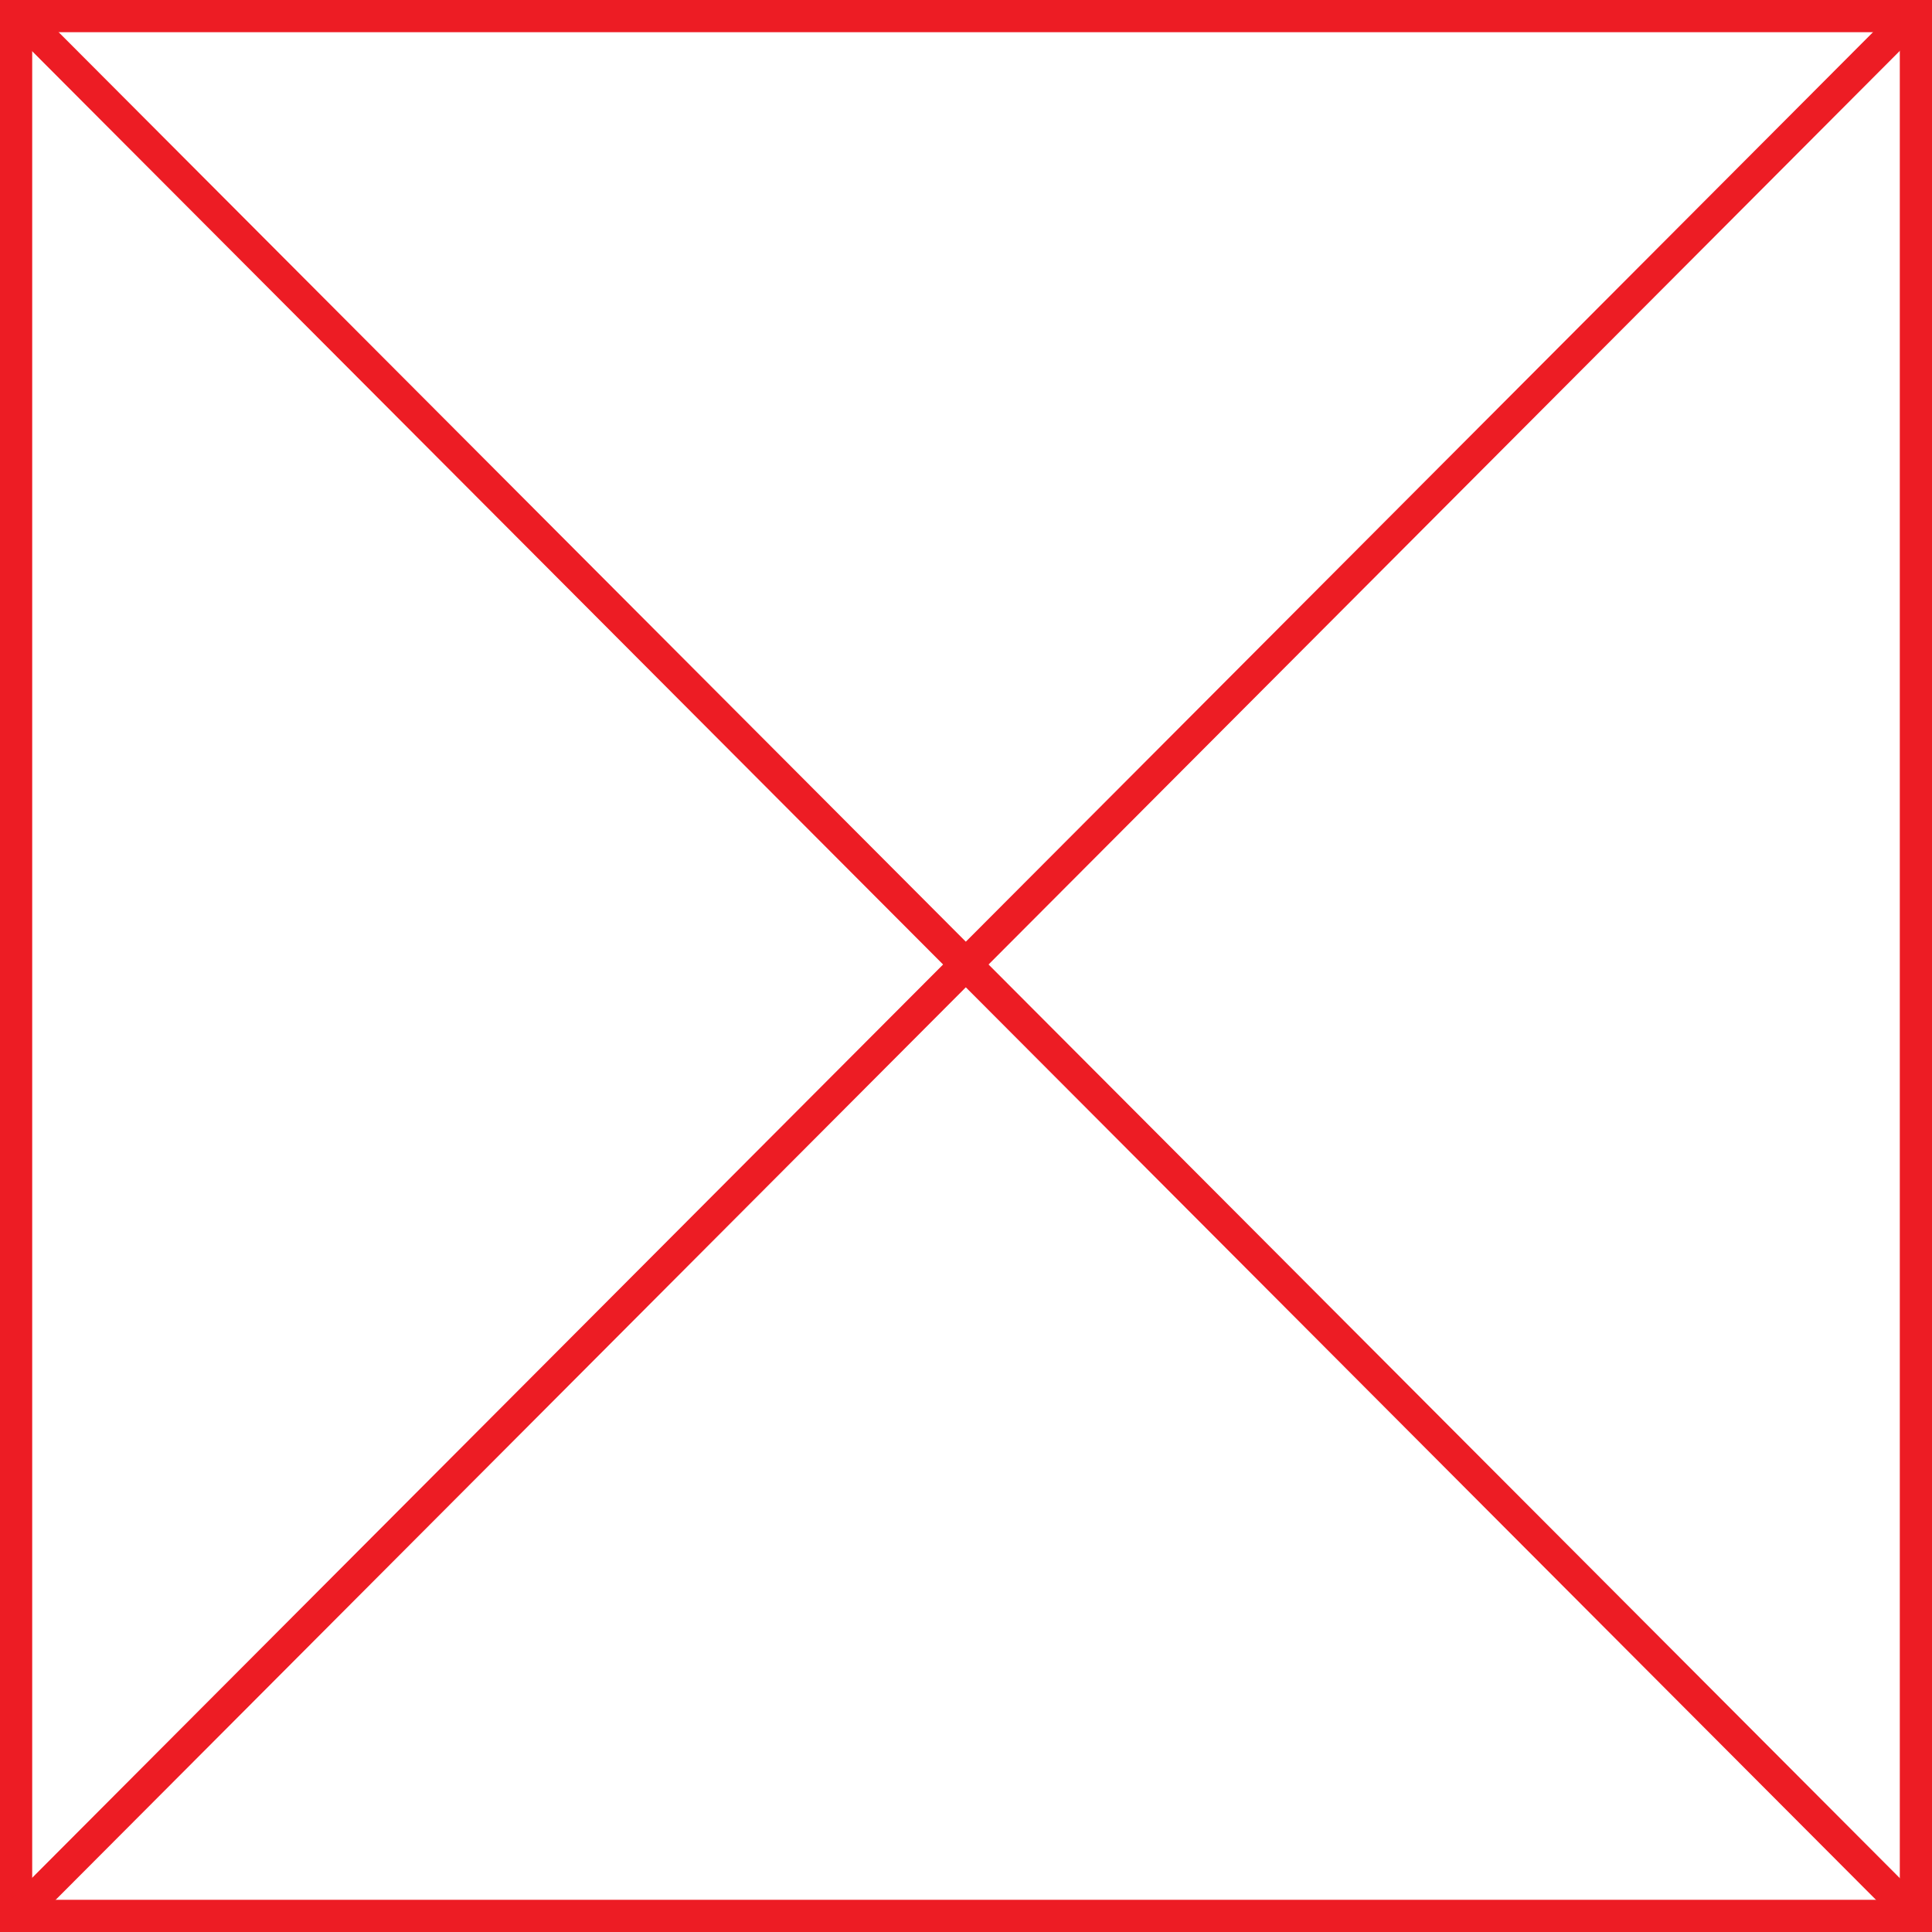 <?xml version="1.0" encoding="utf-8"?>
<!-- Generator: Adobe Illustrator 16.0.0, SVG Export Plug-In . SVG Version: 6.00 Build 0)  -->
<!DOCTYPE svg PUBLIC "-//W3C//DTD SVG 1.1//EN" "http://www.w3.org/Graphics/SVG/1.1/DTD/svg11.dtd">
<svg version="1.1" id="Layer_1" xmlns="http://www.w3.org/2000/svg" xmlns:xlink="http://www.w3.org/1999/xlink" x="0px" y="0px"
	 width="480px" height="480px" viewBox="0 0 480 480" enable-background="new 0 0 480 480" xml:space="preserve">
<rect x="0" y="0" width="480" height="480" fill="#333333" stroke="none"/>
<g>
	<rect x="4" y="4" fill="#FFFFFF" stroke="#ED1C24" stroke-width="8" stroke-miterlimit="10" width="472" height="472"/>
	<line fill="none" stroke="#ED1C24" stroke-width="8" stroke-miterlimit="10" x1="4" y1="3.057" x2="475.91" y2="476.198"/>
	<line fill="none" stroke="#ED1C24" stroke-width="8" stroke-miterlimit="10" x1="475.91" y1="3.057" x2="4" y2="476.198"/>
</g>
</svg>
